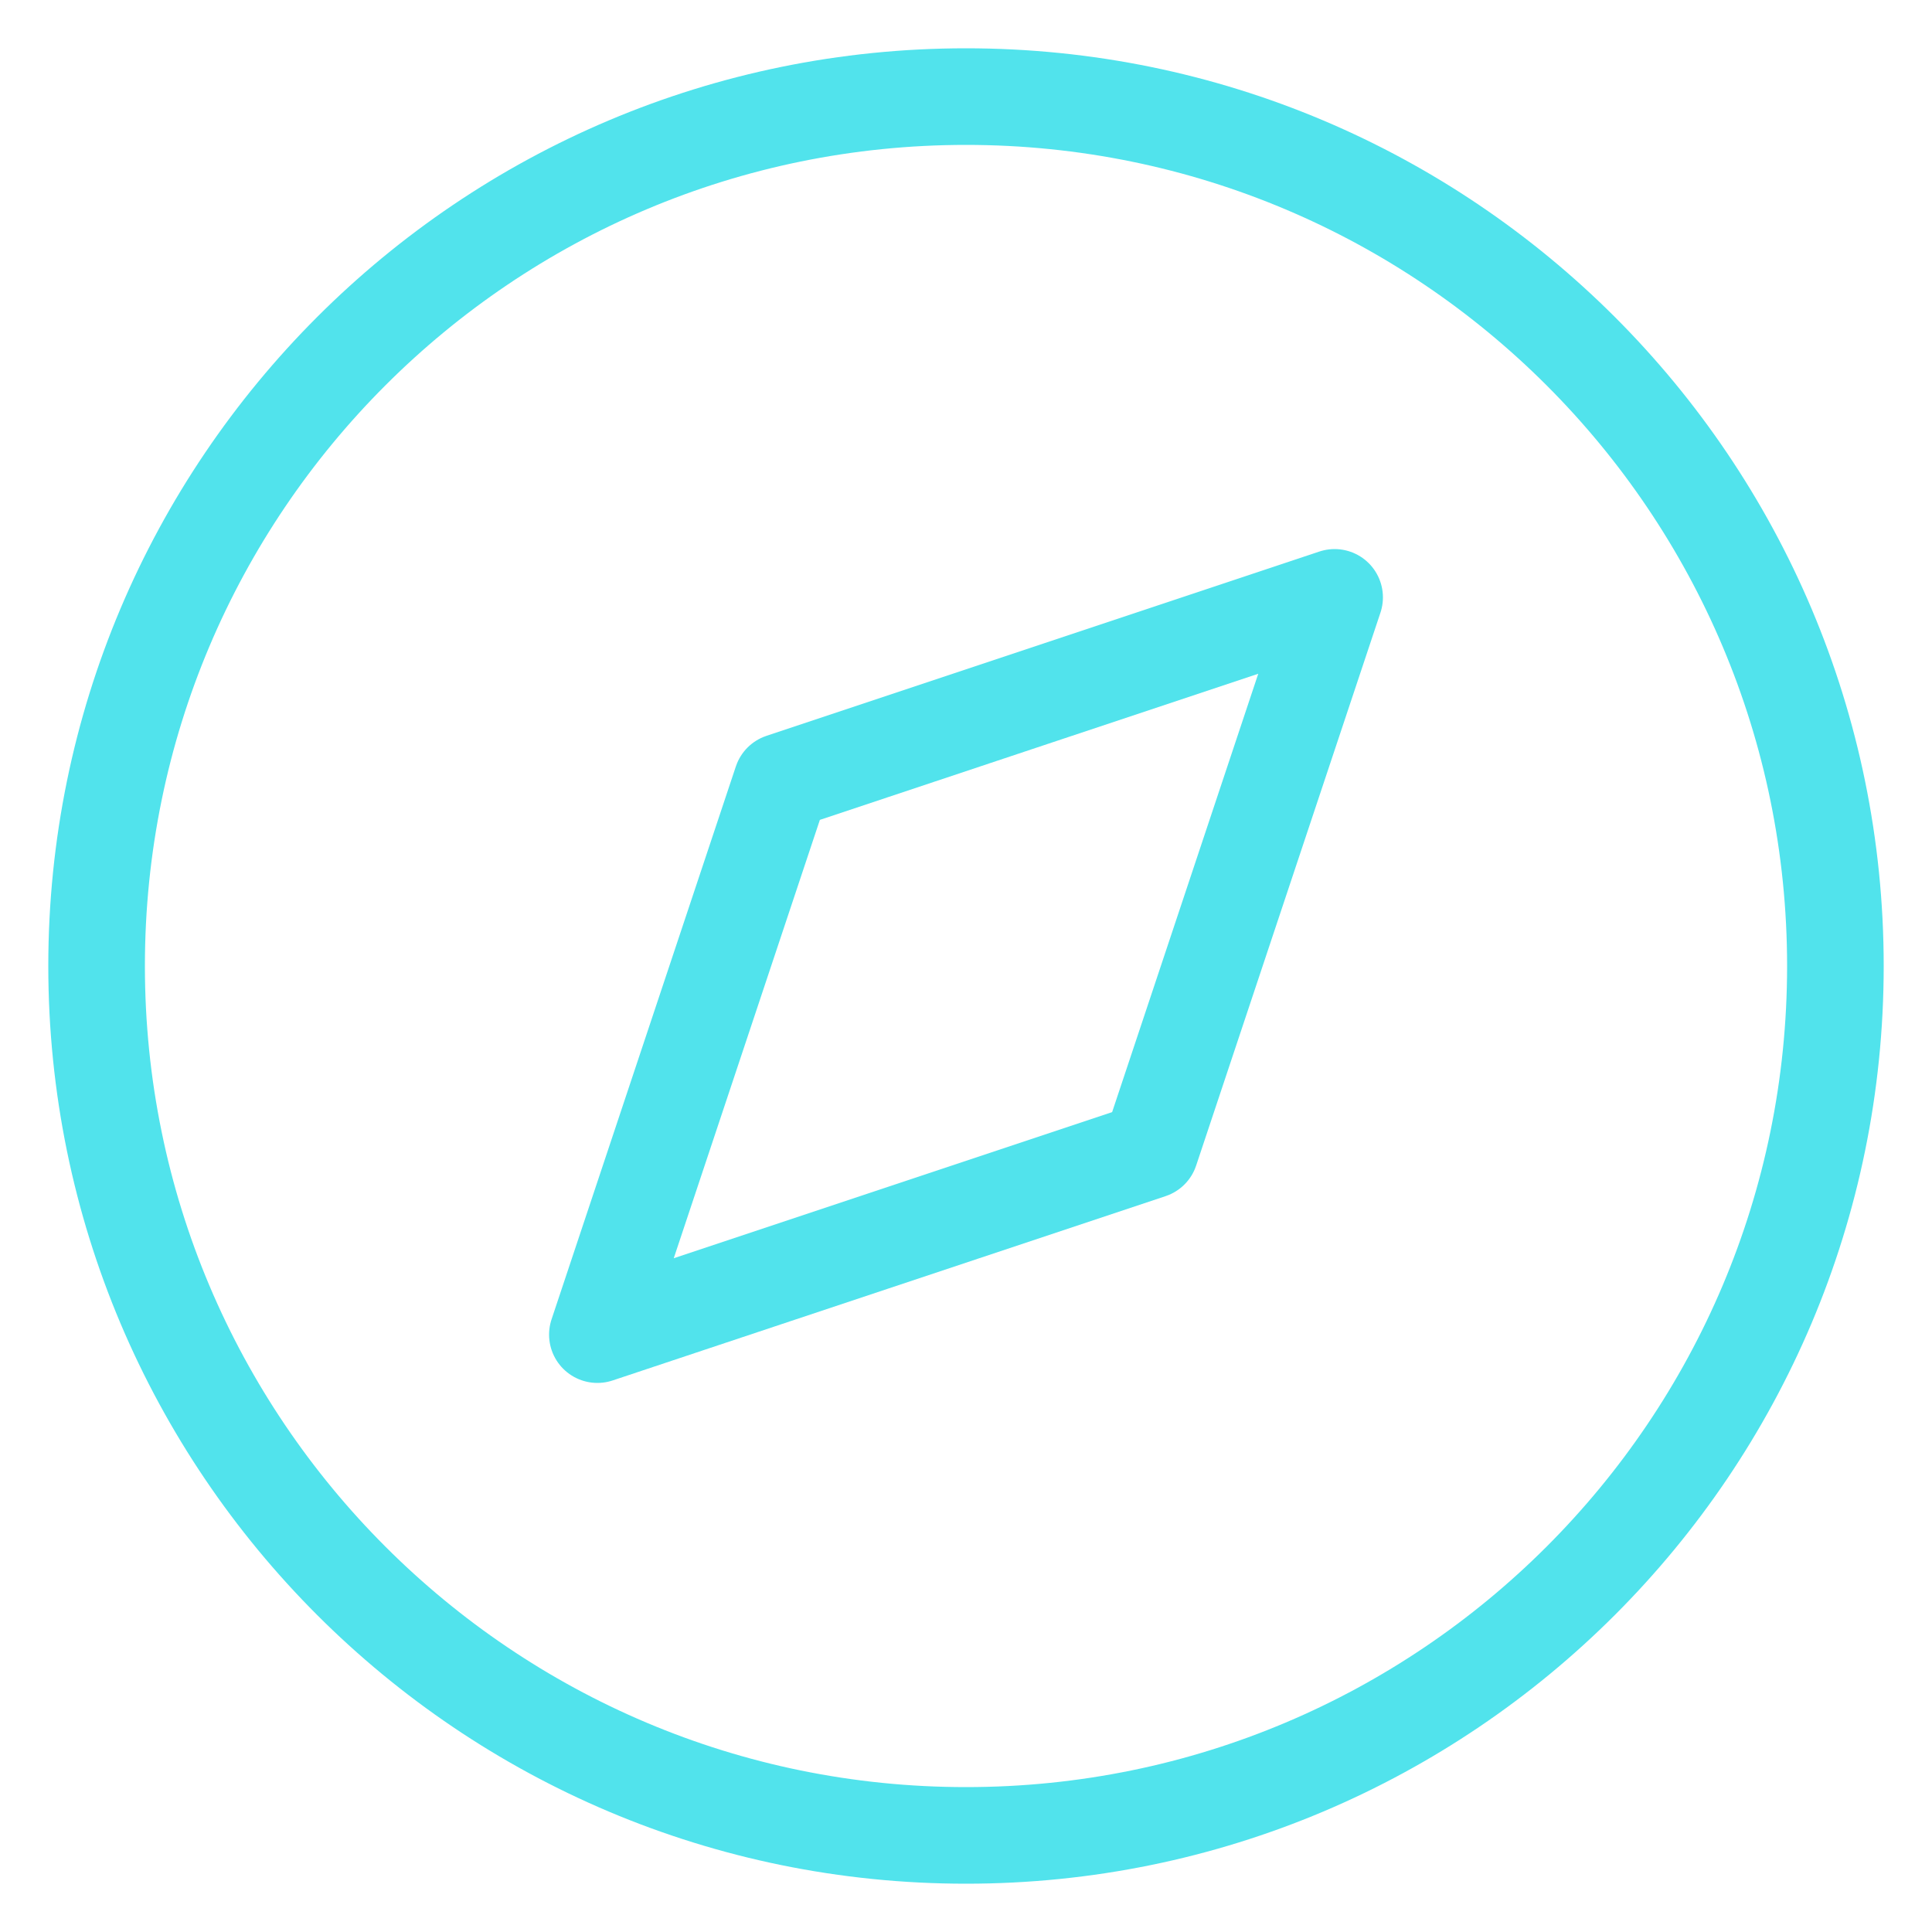 <svg width="20" height="20" viewBox="0 0 20 20" fill="none" xmlns="http://www.w3.org/2000/svg">
<path fill-rule="evenodd" clip-rule="evenodd" d="M10 19C14.971 19 19 14.971 19 10C19 5.029 14.971 1 10 1C5.029 1 1 5.029 1 10C1 14.971 5.029 19 10 19Z" stroke="#51E3EC" stroke-linecap="round" stroke-linejoin="round"/>
<path fill-rule="evenodd" clip-rule="evenodd" d="M13.816 6.184L11.908 11.908L6.184 13.816L8.092 8.092L13.816 6.184Z" stroke="#51E3EC" stroke-linecap="round" stroke-linejoin="round"/>
</svg>
